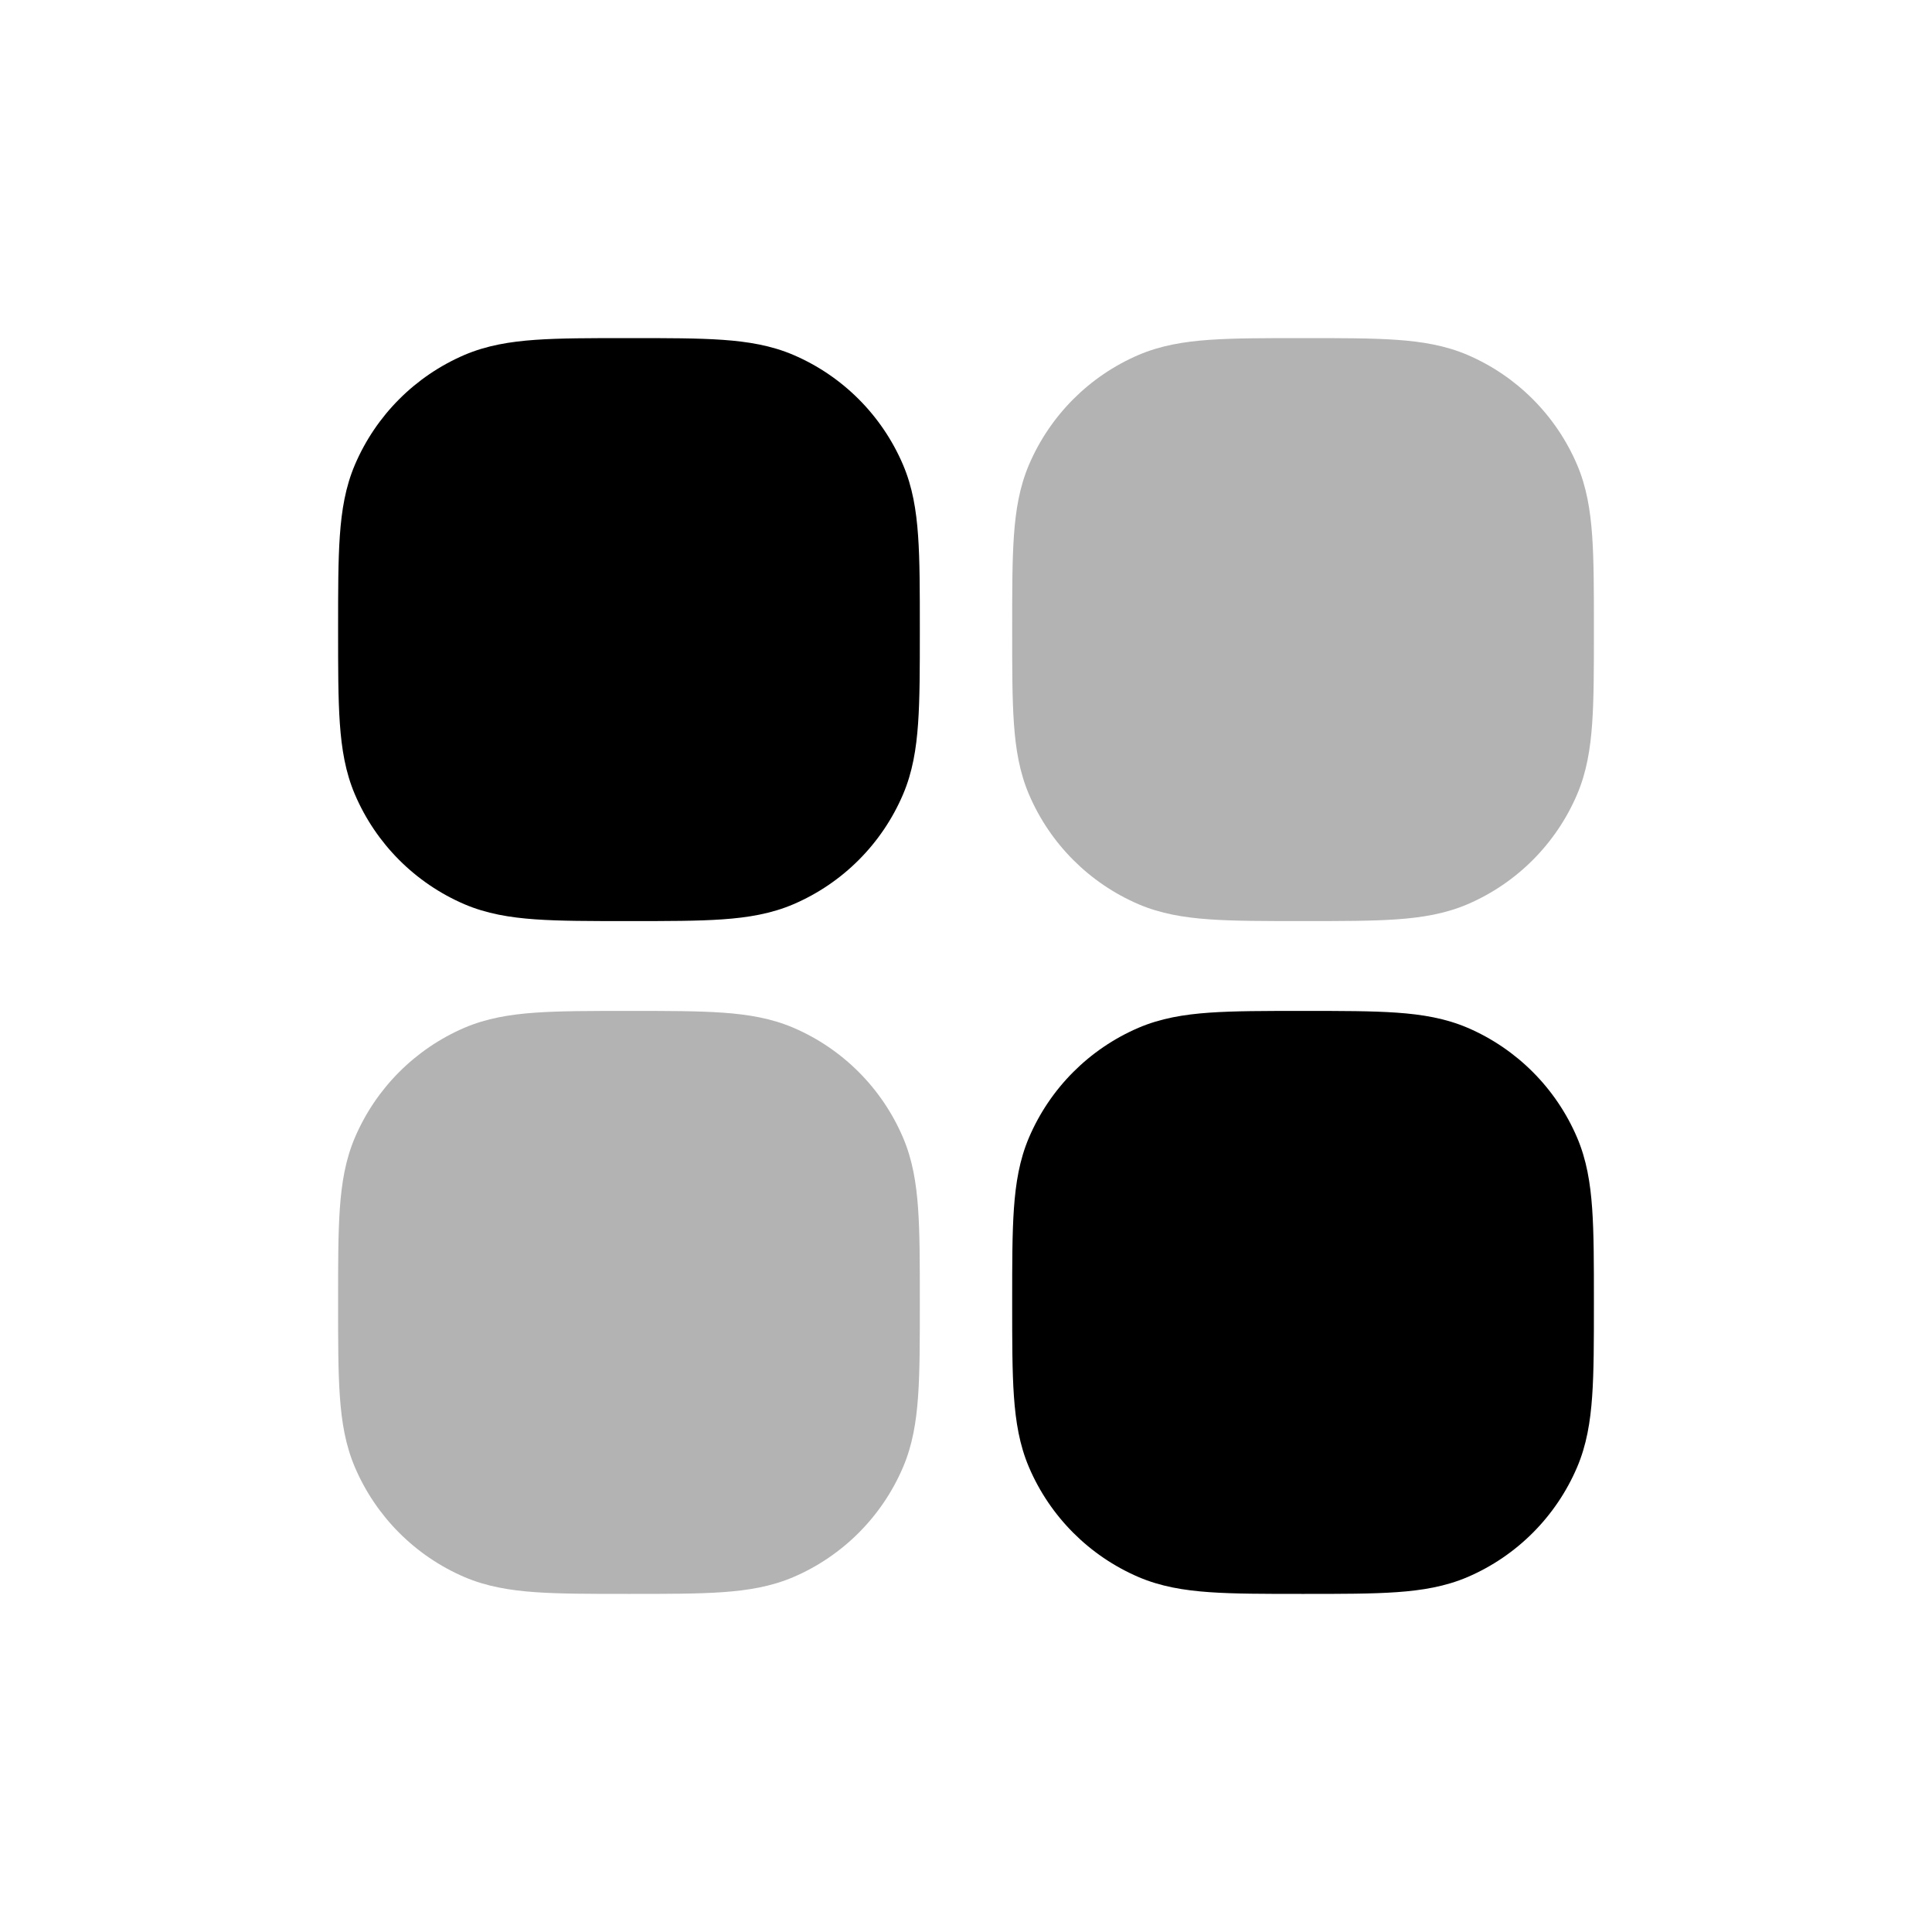 <svg width="40" height="40" viewBox="0 0 40 40" fill="none" xmlns="http://www.w3.org/2000/svg">
<path d="M14.961 7.036C14.449 7 13.823 7 13.058 7H12.986C12.221 7 11.594 7 11.083 7.036C10.554 7.073 10.074 7.153 9.615 7.349C8.596 7.787 7.784 8.601 7.348 9.622C7.152 10.081 7.073 10.562 7.036 11.092C7 11.604 7 12.232 7 12.999V13.071C7 13.838 7 14.466 7.036 14.978C7.073 15.508 7.152 15.989 7.348 16.448C7.784 17.469 8.596 18.283 9.615 18.721C10.074 18.917 10.554 18.997 11.083 19.034C11.594 19.07 12.221 19.07 12.986 19.07H13.058C13.823 19.07 14.449 19.07 14.961 19.034C15.489 18.997 15.97 18.917 16.428 18.721C17.448 18.283 18.26 17.469 18.696 16.448C18.892 15.989 18.971 15.508 19.008 14.978C19.044 14.466 19.044 13.838 19.044 13.071V12.999C19.044 12.232 19.044 11.604 19.008 11.092C18.971 10.562 18.892 10.081 18.696 9.622C18.26 8.601 17.448 7.787 16.428 7.349C15.97 7.153 15.489 7.073 14.961 7.036Z" fill="black"/>
<path d="M28.917 20.966C28.406 20.93 27.779 20.93 27.014 20.93H26.942C26.177 20.93 25.551 20.93 25.039 20.966C24.511 21.003 24.03 21.083 23.572 21.279C22.552 21.717 21.74 22.531 21.304 23.552C21.108 24.011 21.029 24.492 20.992 25.022C20.956 25.534 20.956 26.162 20.956 26.929V27.001C20.956 27.768 20.956 28.396 20.992 28.908C21.029 29.438 21.108 29.919 21.304 30.378C21.74 31.399 22.552 32.213 23.572 32.651C24.03 32.847 24.511 32.927 25.039 32.964C25.551 33 26.177 33 26.942 33H27.014C27.779 33 28.406 33 28.917 32.964C29.446 32.927 29.926 32.847 30.385 32.651C31.404 32.213 32.216 31.399 32.652 30.378C32.848 29.919 32.927 29.438 32.964 28.908C33 28.396 33 27.768 33 27.001V26.929C33 26.162 33 25.534 32.964 25.022C32.927 24.492 32.848 24.011 32.652 23.552C32.216 22.531 31.404 21.717 30.385 21.279C29.926 21.083 29.446 21.003 28.917 20.966Z" fill="black"/>
<g opacity="0.3">
<path d="M14.961 20.966C14.449 20.93 13.823 20.93 13.058 20.93H12.986C12.221 20.93 11.594 20.93 11.083 20.966C10.554 21.003 10.074 21.083 9.615 21.279C8.596 21.717 7.784 22.531 7.348 23.552C7.152 24.011 7.073 24.492 7.036 25.022C7 25.534 7 26.162 7 26.929V27.001C7 27.768 7 28.396 7.036 28.908C7.073 29.438 7.152 29.919 7.348 30.378C7.784 31.399 8.596 32.213 9.615 32.651C10.074 32.847 10.554 32.927 11.083 32.964C11.594 33 12.221 33 12.986 33H13.058C13.823 33 14.449 33 14.961 32.964C15.489 32.927 15.97 32.847 16.428 32.651C17.448 32.213 18.26 31.399 18.696 30.378C18.892 29.919 18.971 29.438 19.008 28.908C19.044 28.396 19.044 27.768 19.044 27.001V26.929C19.044 26.162 19.044 25.534 19.008 25.022C18.971 24.492 18.892 24.011 18.696 23.552C18.26 22.531 17.448 21.717 16.428 21.279C15.97 21.083 15.489 21.003 14.961 20.966Z" fill="black"/>
<path d="M28.917 7.036C28.406 7 27.779 7 27.014 7H26.942C26.177 7 25.551 7 25.039 7.036C24.511 7.073 24.03 7.153 23.572 7.349C22.552 7.787 21.74 8.601 21.304 9.622C21.108 10.081 21.029 10.562 20.992 11.092C20.956 11.604 20.956 12.232 20.956 12.999V13.071C20.956 13.838 20.956 14.466 20.992 14.978C21.029 15.508 21.108 15.989 21.304 16.448C21.74 17.469 22.552 18.283 23.572 18.721C24.03 18.917 24.511 18.997 25.039 19.034C25.551 19.07 26.177 19.07 26.942 19.07H27.014C27.779 19.07 28.406 19.07 28.917 19.034C29.446 18.997 29.926 18.917 30.385 18.721C31.404 18.283 32.216 17.469 32.652 16.448C32.848 15.989 32.927 15.508 32.964 14.978C33 14.466 33 13.838 33 13.071V12.999C33 12.232 33 11.604 32.964 11.092C32.927 10.562 32.848 10.081 32.652 9.622C32.216 8.601 31.404 7.787 30.385 7.349C29.926 7.153 29.446 7.073 28.917 7.036Z" fill="black"/>
</g>
</svg>
